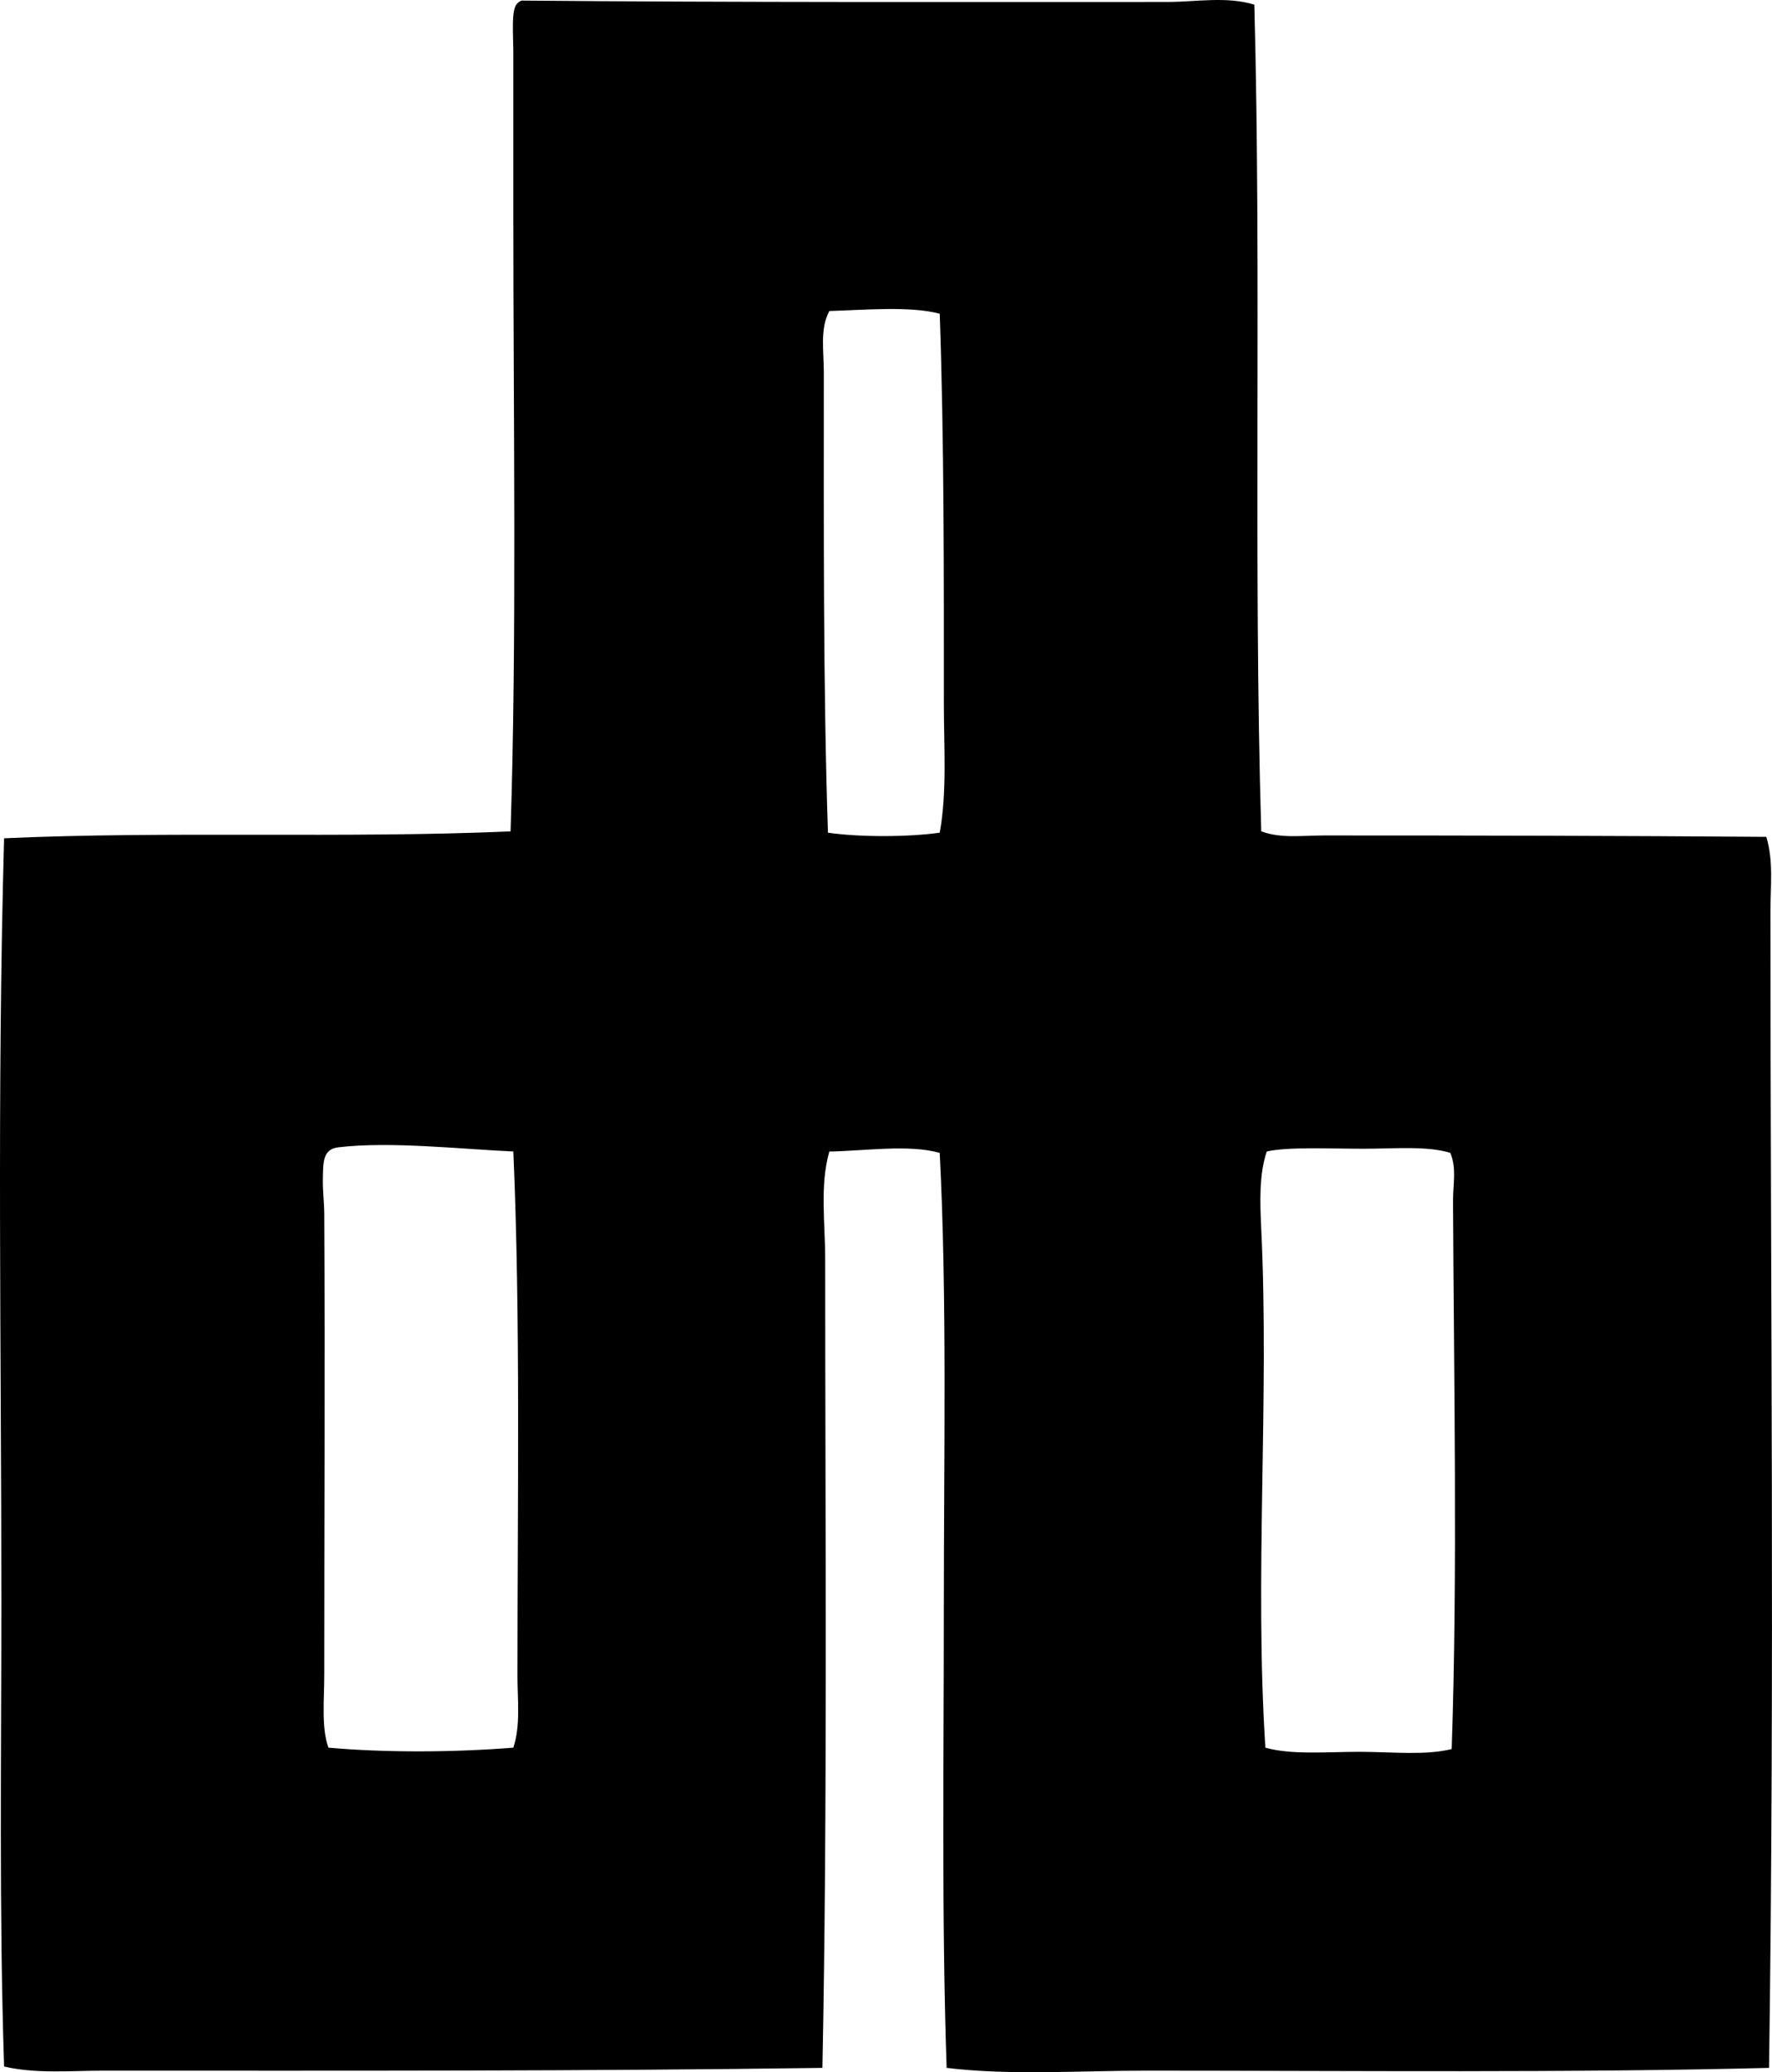 <?xml version="1.0" encoding="iso-8859-1"?>
<!-- Generator: Adobe Illustrator 19.2.0, SVG Export Plug-In . SVG Version: 6.00 Build 0)  -->
<svg version="1.1" xmlns="http://www.w3.org/2000/svg" xmlns:xlink="http://www.w3.org/1999/xlink" x="0px" y="0px"
	 viewBox="0 0 62.584 73.18" style="enable-background:new 0 0 62.584 73.18;" xml:space="preserve">
<g id="Projekttierung_x5F_fur_x5F_die_x5F_bindemittel-und_x5F_Betonindustrie_x5F_Dessau">
	<path style="fill-rule:evenodd;clip-rule:evenodd;" d="M44.301,0.164c0.256,9.683-0.04,19.626,0.244,29.194
		c0.687,0.26,1.453,0.147,2.193,0.147c5.327,0,10.36,0.009,15.645,0.049c0.259,0.849,0.146,1.747,0.146,2.632
		c0,13.618,0.15,26.834-0.049,40.842c-7.077,0.178-14.679,0.099-21.98,0.098c-2.404,0-4.795,0.175-7.067-0.098
		c-0.179-5.311-0.098-10.821-0.098-16.278c0-5.391,0.116-10.944-0.146-16.035c-1.083-0.31-2.679-0.067-3.899-0.048
		c-0.34,1.198-0.146,2.513-0.146,3.801c0,9.246,0.086,19.367-0.098,28.56c-8.4,0.118-16.91,0.099-25.392,0.098
		c-1.173,0-2.375,0.118-3.509-0.146c-0.178-5.427-0.097-10.879-0.097-16.424c0-8.877-0.157-17.833,0.097-26.952
		c5.782-0.262,12.099,0.012,17.887-0.244c0.223-6.867,0.098-14.395,0.098-21.932c0-1.729,0-3.627,0-5.556
		c0-0.656-0.087-1.563,0.146-1.754c0.036-0.045,0.089-0.074,0.146-0.098c7.443,0.067,15.213,0.049,22.809,0.049
		C42.257,0.067,43.321-0.136,44.301,0.164z M29.291,10.984c-0.339,0.628-0.195,1.425-0.195,2.144c0,5.448-0.026,11.093,0.146,16.278
		c1.1,0.163,2.847,0.159,3.948,0c0.262-1.446,0.146-3.002,0.146-4.532c0-4.656,0.011-9.228-0.146-13.793
		C32.169,10.798,30.467,10.951,29.291,10.984z M11.94,40.519c-0.542,0.065-0.523,0.55-0.536,1.023
		c-0.015,0.516,0.046,0.888,0.048,1.316c0.03,5.574,0,10.889,0,16.278c0,0.914-0.108,1.854,0.147,2.583
		c2.035,0.183,4.475,0.166,6.531,0c0.262-0.798,0.146-1.675,0.146-2.534c0-6.167,0.11-12.659-0.146-18.52
		C16.298,40.583,13.767,40.299,11.94,40.519z M48.152,40.568c-1.173,0-2.677-0.073-3.412,0.098
		c-0.276,0.811-0.239,1.796-0.195,2.729c0.289,6.057-0.244,12.275,0.146,18.325c0.938,0.261,2.165,0.146,3.314,0.146
		c1.149,0,2.326,0.136,3.266-0.098c0.213-6.184,0.075-13.092,0.048-19.349c-0.002-0.619,0.133-1.153-0.097-1.706
		C50.386,40.46,49.277,40.568,48.152,40.568z"/>
</g>
<g id="Layer_1">
</g>
</svg>
